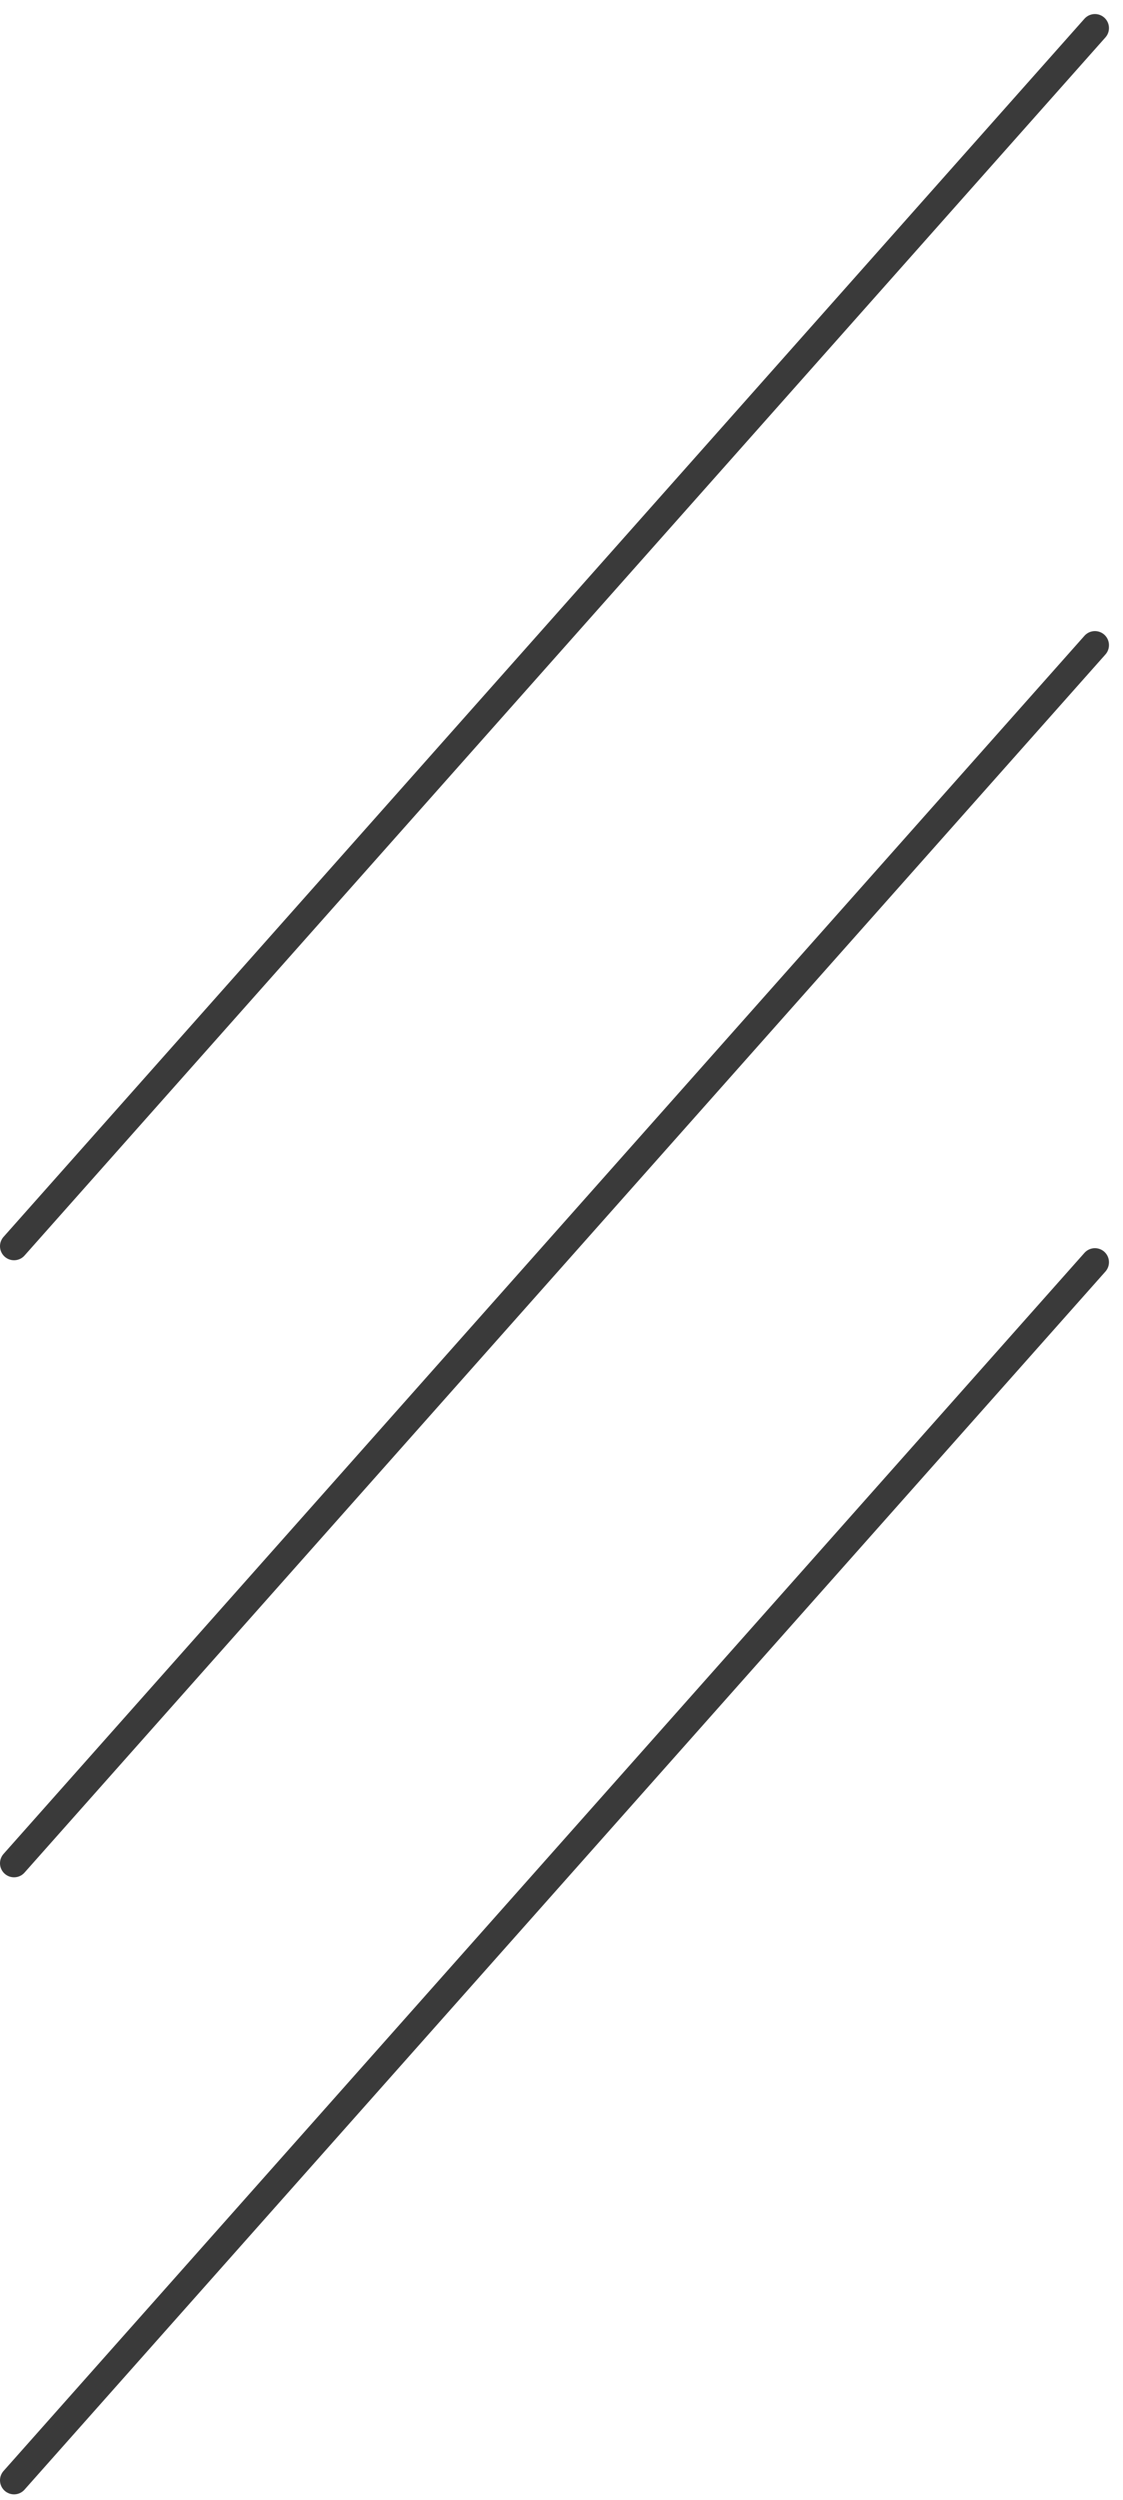 <svg width="40" height="89" viewBox="0 0 40 89" fill="none" xmlns="http://www.w3.org/2000/svg">
<path d="M39 44.931L0.5 88.291" stroke="#3A3A3A" stroke-linecap="round"/>
<path d="M39 22.965L0.5 66.326" stroke="#3A3A3A" stroke-linecap="round"/>
<path d="M39 1L0.5 44.361" stroke="#3A3A3A" stroke-linecap="round"/>
</svg>
